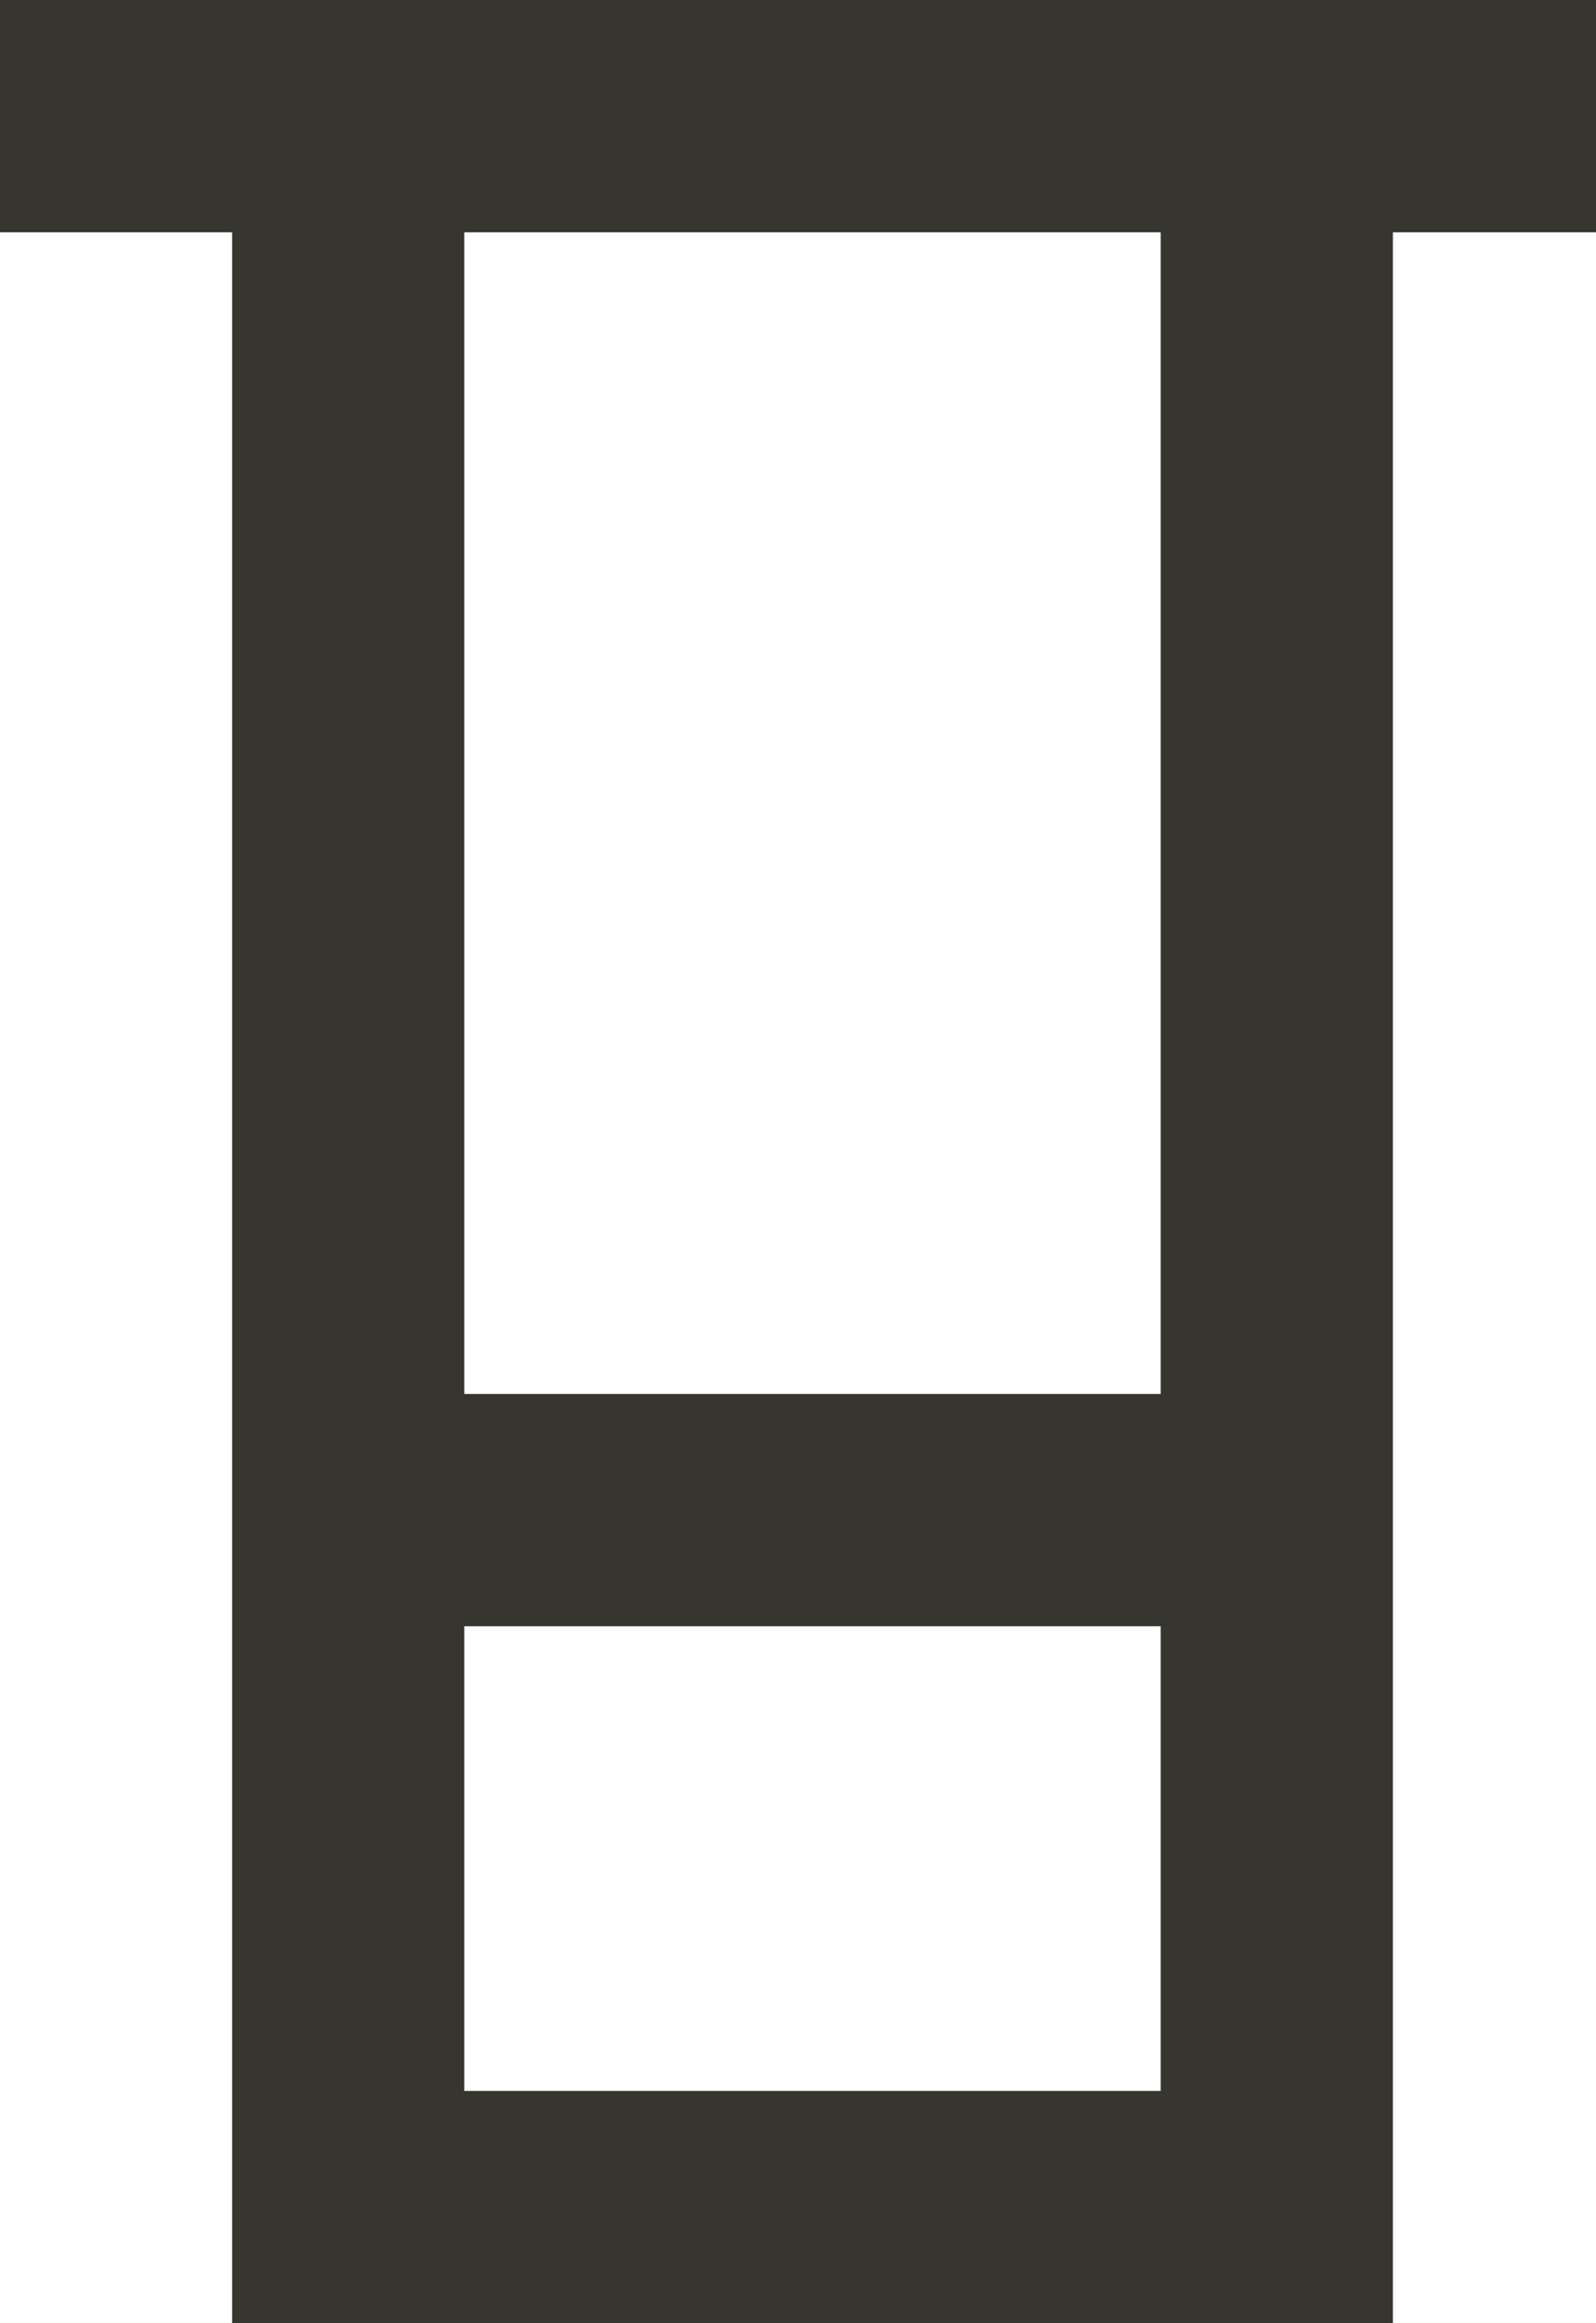 <!-- Generated by IcoMoon.io -->
<svg version="1.1" xmlns="http://www.w3.org/2000/svg" width="22" height="32" viewBox="0 0 22 32">
<title>as-container-8</title>
<path fill="#37352f" d="M6.4 19.2v-16h9.6v16h-9.6zM6.4 28.8v-6.4h9.6v6.4h-9.6zM0 0v3.2h3.2v28.8h16v-28.8h3.2v-3.2h-22.4z"></path>
</svg>
